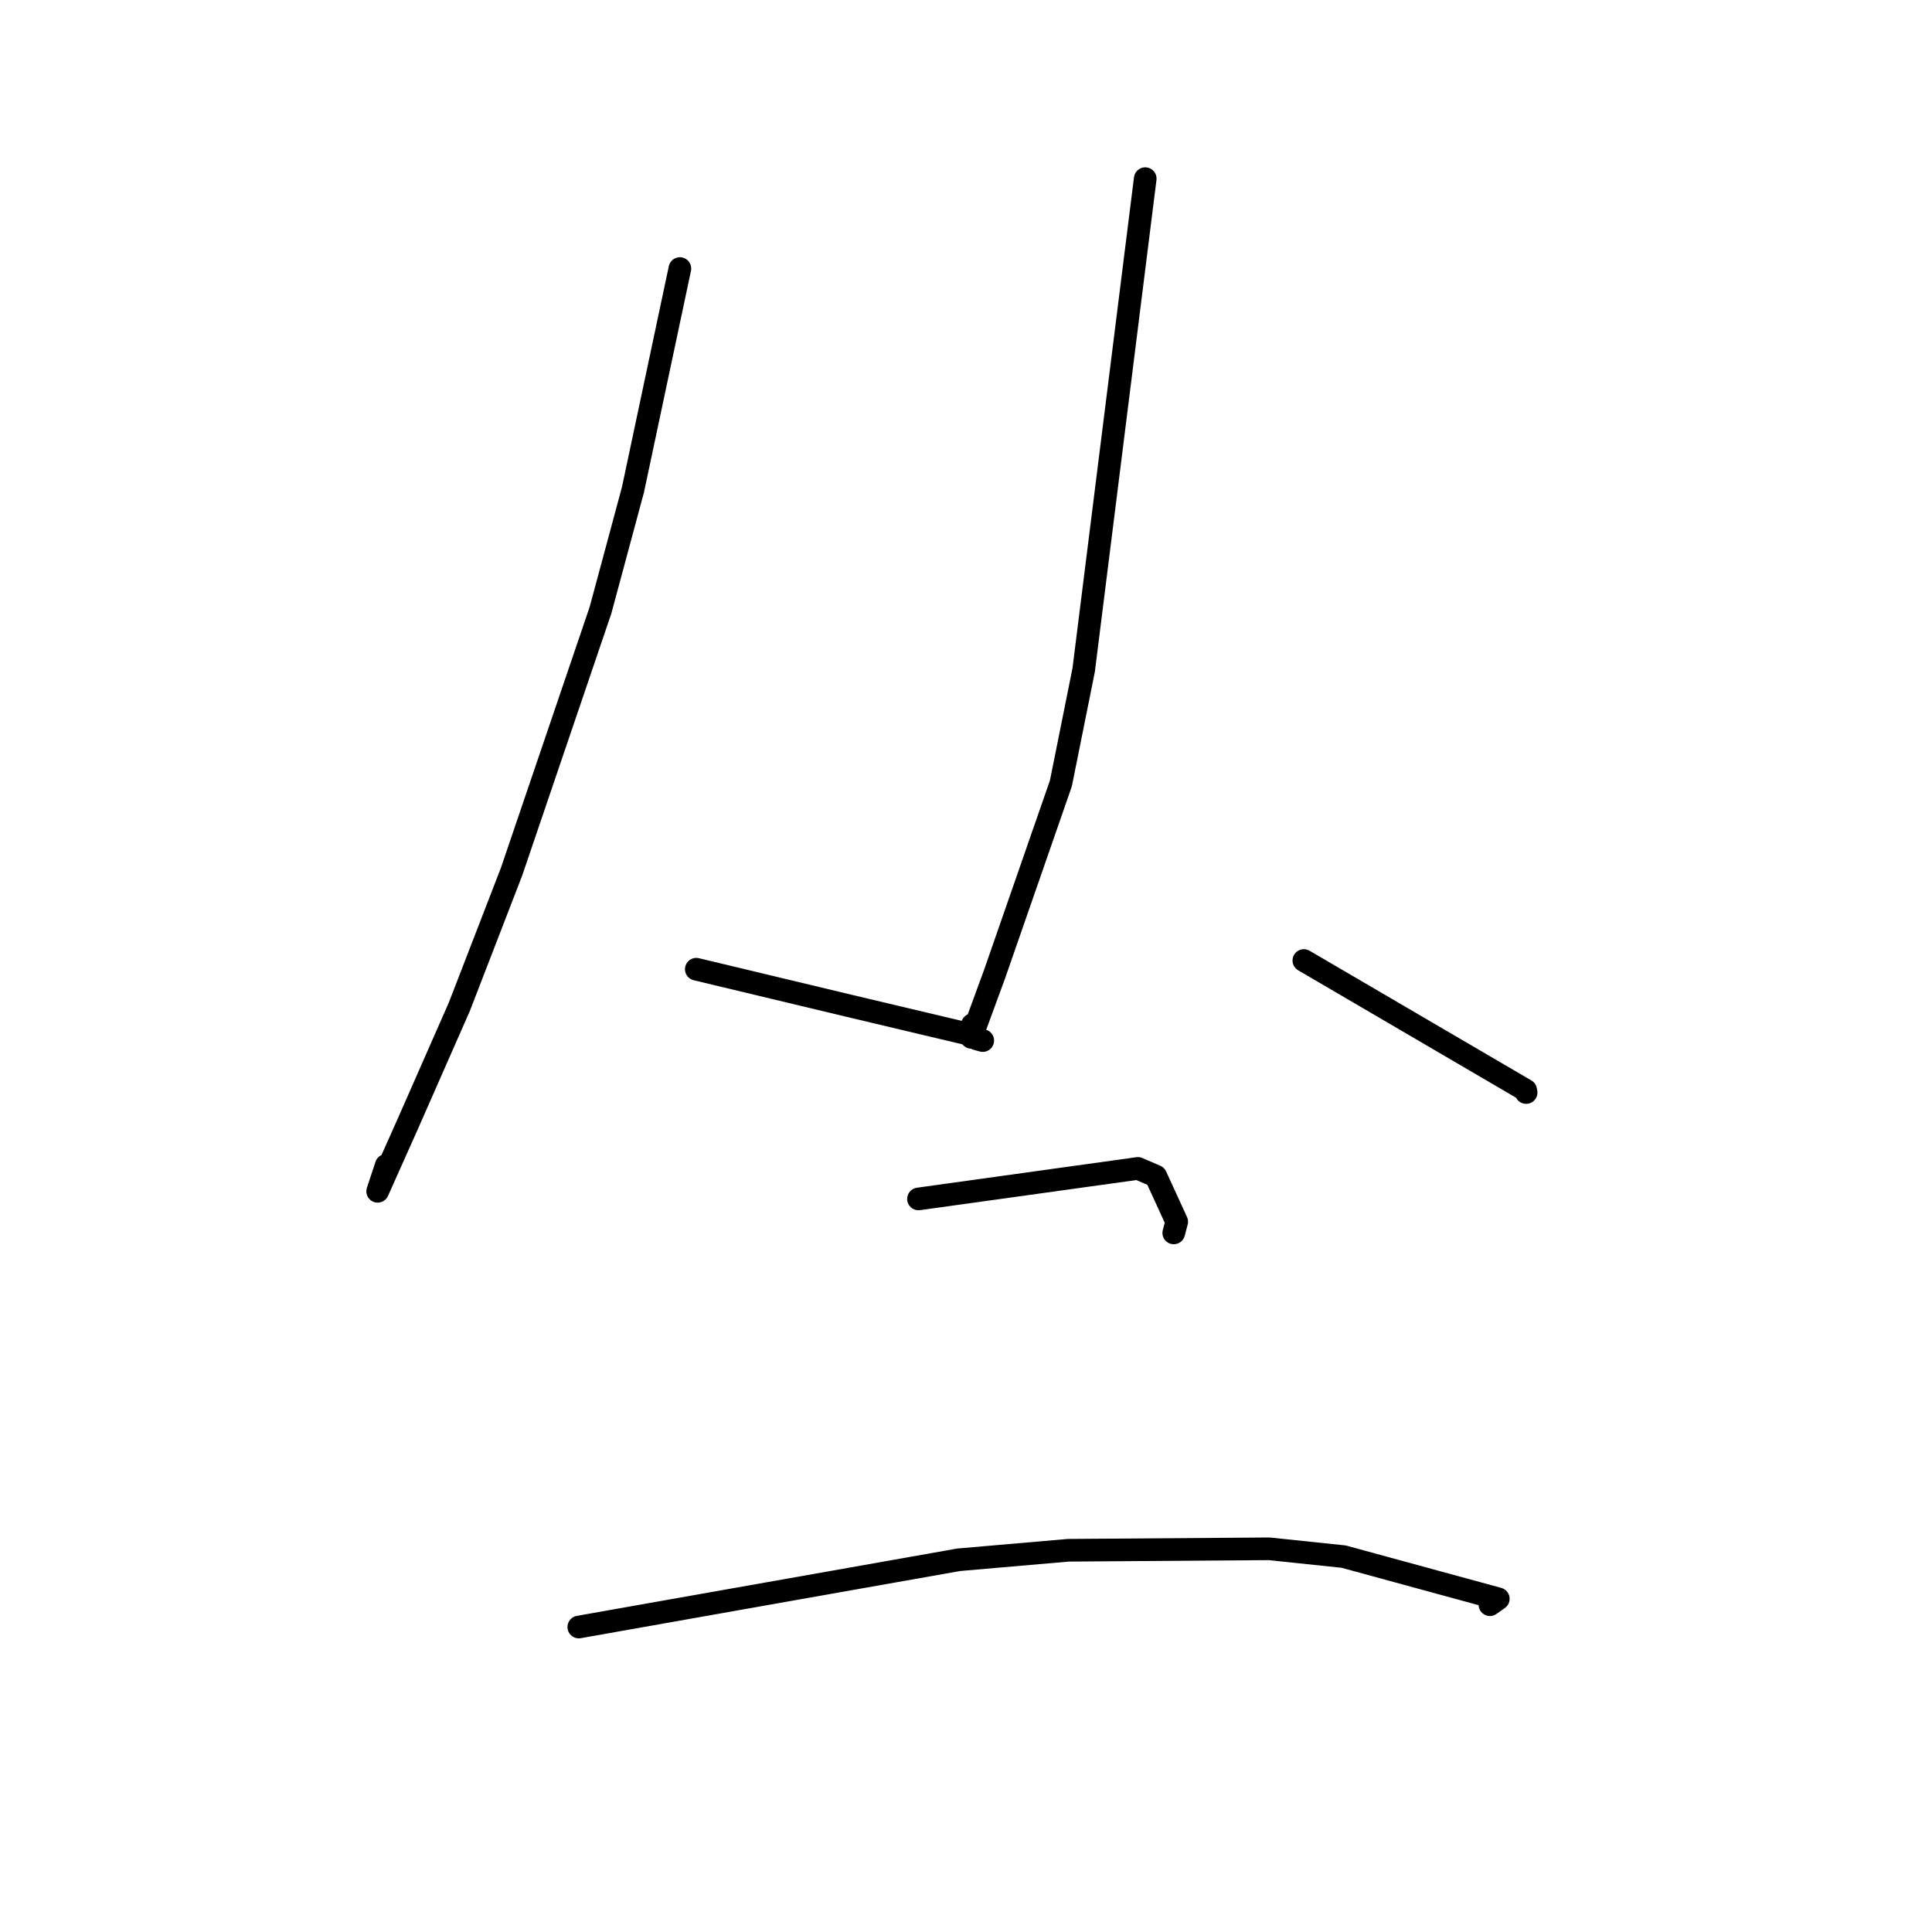<?xml version="1.0" standalone="no"?>
    <svg width="256" height="256" xmlns="http://www.w3.org/2000/svg" version="1.1">
    <polyline stroke="black" stroke-width="3" stroke-linecap="round" fill="transparent" stroke-linejoin="round" points="90.089 35.585 86.98 50.237 83.871 64.889 79.57 80.854 67.792 115.481 60.866 133.398 53.964 149.083 50.044 157.854 51.181 154.409 " />
        <polyline stroke="black" stroke-width="3" stroke-linecap="round" fill="transparent" stroke-linejoin="round" points="92.265 128.426 102.42 130.858 112.576 133.29 128.104 136.972 129.392 137.654 130.22 137.881 " />
        <polyline stroke="black" stroke-width="3" stroke-linecap="round" fill="transparent" stroke-linejoin="round" points="151.749 23.673 147.67 56.23 143.591 88.786 140.574 103.801 131.784 129.086 128.71 137.455 128.849 135.777 " />
        <polyline stroke="black" stroke-width="3" stroke-linecap="round" fill="transparent" stroke-linejoin="round" points="172.768 127.272 187.465 135.868 202.163 144.463 202.219 144.766 " />
        <polyline stroke="black" stroke-width="3" stroke-linecap="round" fill="transparent" stroke-linejoin="round" points="121.703 158.866 136.238 156.844 150.774 154.822 153.153 155.845 155.922 161.883 155.529 163.368 " />
        <polyline stroke="black" stroke-width="3" stroke-linecap="round" fill="transparent" stroke-linejoin="round" points="76.693 215.59 101.859 211.134 127.025 206.679 141.569 205.418 168.168 205.225 178.035 206.259 198.531 211.851 197.423 212.63 " />
        </svg>